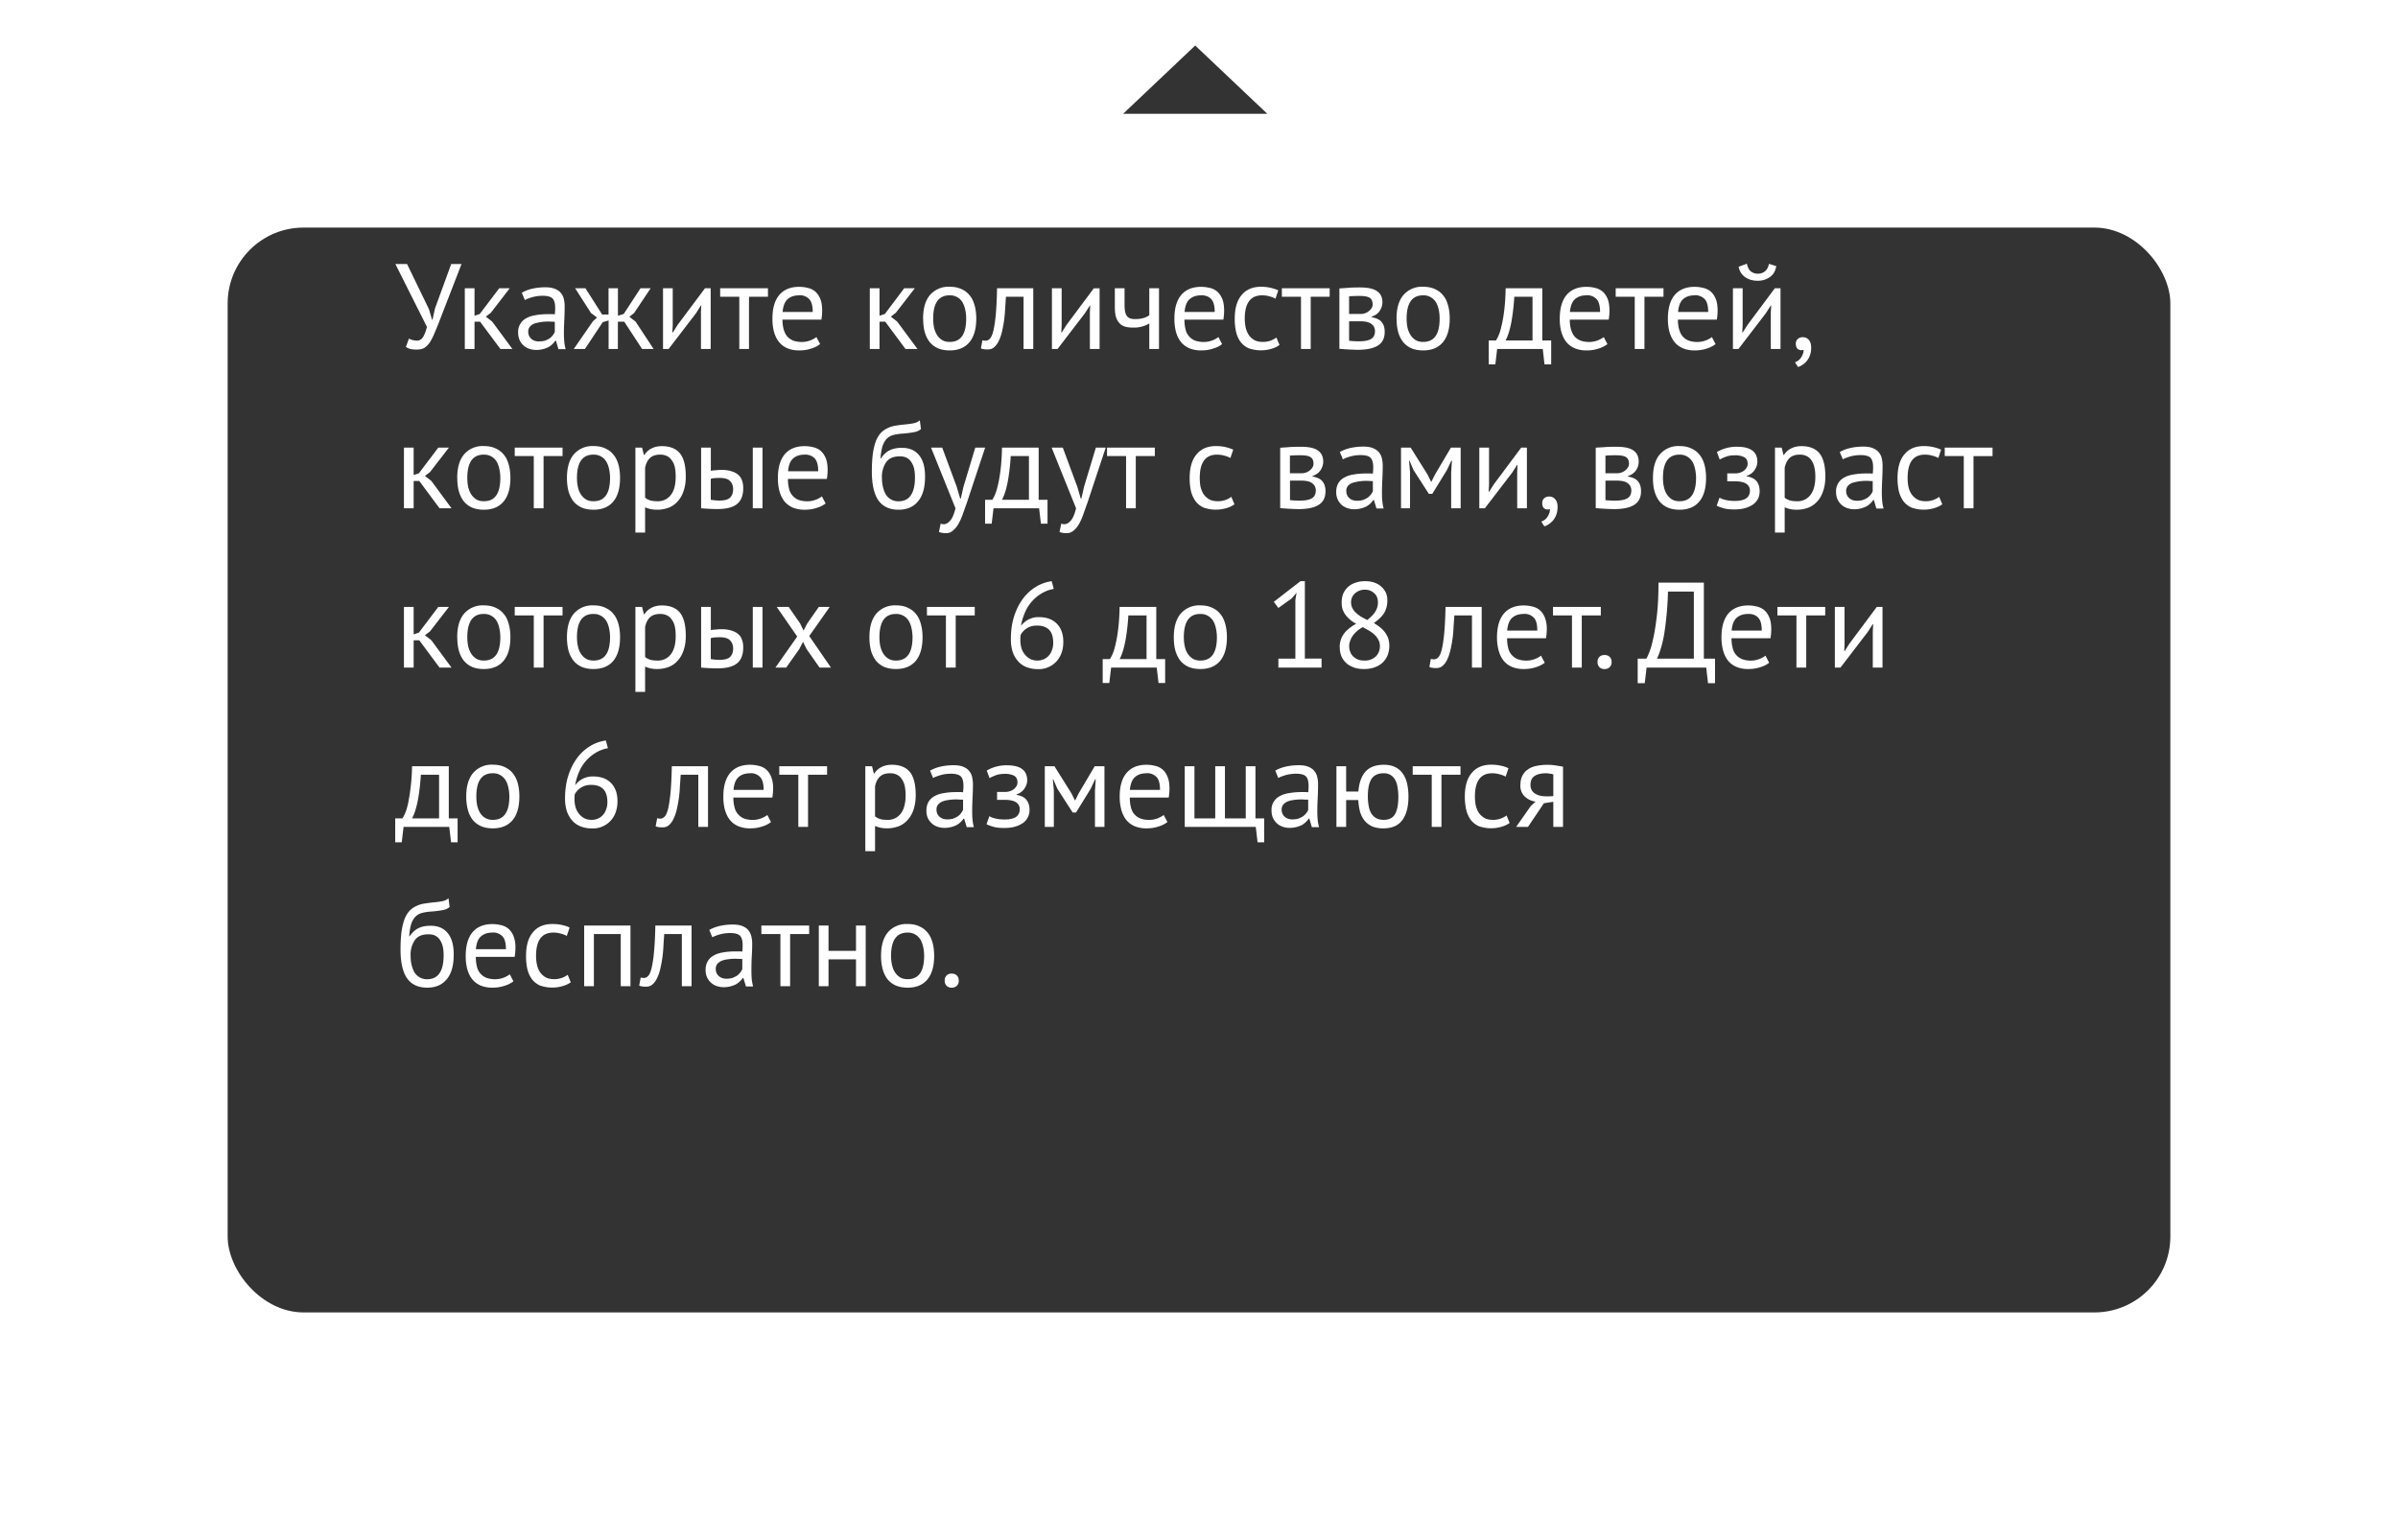<svg width="316" height="203" fill="none" xmlns="http://www.w3.org/2000/svg"><g filter="url(#a)"><rect x="30" y="15" width="256" height="143" rx="10" fill="#333"/></g><path d="m56.51 40.7.42 1.43H57l.32-1.47 2.14-5.86h1.36L58 42.08a43 43 0 0 1-.77 1.9c-.21.5-.43.92-.65 1.24-.23.3-.47.53-.72.67-.26.13-.57.19-.95.19-.35 0-.63-.03-.85-.08-.2-.06-.4-.15-.57-.27l.4-1.1c.21.11.4.19.59.22.18.03.35.05.5.05.3 0 .55-.15.75-.45.2-.31.38-.76.53-1.36L52.1 34.8h1.54l2.86 5.9Zm6.75 1.7h-.73V46h-1.28v-8h1.28v3.62l.69-.23L65.78 38h1.39l-2.48 3.22-.67.52.83.64L67.52 46h-1.58l-2.68-3.6Zm5.5-3.8c.4-.25.87-.43 1.4-.55.55-.12 1.12-.18 1.7-.18.56 0 1 .08 1.33.23.34.15.6.34.77.59.18.23.3.5.35.78.07.29.1.58.1.87 0 .64-.02 1.26-.05 1.87-.03.6-.05 1.18-.05 1.73 0 .4.02.76.05 1.12.03.35.1.67.18.97h-.95l-.33-1.12h-.08a2.72 2.72 0 0 1-.88.83 3.6 3.6 0 0 1-1.62.39c-.34 0-.66-.06-.96-.16-.29-.1-.54-.26-.75-.45-.22-.2-.39-.44-.51-.72a2.4 2.4 0 0 1-.18-.94 2.01 2.01 0 0 1 1.09-1.92c.35-.2.77-.33 1.25-.4.49-.09 1.03-.13 1.61-.13h.43c.15 0 .3 0 .45.03.03-.32.05-.6.05-.86 0-.6-.12-1-.35-1.24-.24-.23-.66-.35-1.28-.35a5.05 5.05 0 0 0-1.86.34c-.19.06-.36.14-.51.22l-.4-.96Zm2.27 6.4c.3 0 .57-.03.8-.1.24-.09.44-.2.61-.3.17-.14.31-.27.42-.42.11-.15.2-.3.25-.44v-1.32a6.5 6.5 0 0 0-.46-.02 6.27 6.27 0 0 0-2.26.26c-.23.1-.42.23-.57.41a1 1 0 0 0-.21.66c0 .37.13.68.4.93.26.23.6.35 1.02.35Zm8.4-2.54L77.08 46h-1.47l2.53-3.66.54-.48-.81-.61L75.79 38h1.36l2.2 3.46h.84V38h1.24v3.62l.76-.23L84.4 38h1.34l-2.17 3.25-.63.51.82.64 2.37 3.6h-1.52l-2.35-3.6h-.84V46H80.2v-3.76l-.76.22Zm12.93-1.2.05-.99h-.05l-.65 1.03-3.6 4.7h-.74v-8h1.28v4.88l-.05.94h.07l.62-.99L92.9 38h.75v8h-1.28v-4.74Zm8.85-2.14H98.7V46h-1.28v-6.88H94.9V38h6.3v1.12Zm6.86 6.24a3.6 3.6 0 0 1-1.21.6c-.48.16-1 .23-1.54.23a4 4 0 0 1-1.58-.29c-.45-.2-.82-.48-1.1-.84-.3-.38-.5-.82-.65-1.33a6.6 6.6 0 0 1-.2-1.73c0-1.37.3-2.4.9-3.12.61-.71 1.48-1.07 2.61-1.07.37 0 .73.04 1.1.13.35.07.68.22.97.44.29.23.52.55.7.96.18.4.27.95.27 1.62 0 .35-.03.74-.1 1.17h-5.13c0 .47.05.88.15 1.25.1.36.24.67.44.92s.47.44.79.58c.33.13.73.2 1.2.2a3.25 3.25 0 0 0 1.9-.65l.48.93Zm-2.75-6.43c-.63 0-1.14.16-1.52.5-.37.32-.6.89-.67 1.69h3.97c0-.81-.16-1.38-.47-1.7a1.7 1.7 0 0 0-1.31-.5Zm11.32 3.47h-.74V46h-1.28v-8h1.28v3.62l.7-.23 2.55-3.39h1.4l-2.49 3.22-.67.52.83.64L120.9 46h-1.58l-2.67-3.6Zm5-.4c0-1.35.3-2.39.9-3.1a3.21 3.21 0 0 1 2.6-1.1c.6 0 1.12.1 1.56.31.45.2.81.48 1.1.85.3.36.5.8.64 1.33.14.51.21 1.08.21 1.71 0 1.35-.3 2.4-.91 3.12-.6.71-1.46 1.07-2.6 1.07-.59 0-1.11-.1-1.56-.29-.44-.2-.8-.48-1.09-.84-.29-.38-.5-.82-.64-1.33-.14-.52-.2-1.1-.2-1.73Zm1.33 0c0 .4.04.8.11 1.17.09.37.22.7.39.97.17.28.4.5.67.68.28.17.61.25 1 .25 1.46.01 2.18-1.01 2.18-3.07 0-.42-.04-.81-.13-1.18-.07-.38-.2-.7-.36-.98a1.89 1.89 0 0 0-1.68-.91c-1.45-.01-2.18 1.01-2.18 3.07Zm11.91-2.88h-2.32l-.1 1.46a16.24 16.24 0 0 1-.4 3.04c-.1.47-.24.88-.41 1.24-.16.37-.37.66-.61.88-.23.22-.52.32-.85.32-.2 0-.38 0-.53-.03a1.45 1.45 0 0 1-.4-.11l.2-1.07c.12.04.26.06.41.06.22 0 .4-.09.58-.27.17-.18.32-.52.45-1.02.12-.52.23-1.22.32-2.12.08-.9.14-2.06.17-3.5h4.77v8h-1.28v-6.88Zm8.74 2.14.04-.99h-.04l-.66 1.03-3.6 4.7h-.74v-8h1.28v4.88l-.05.94h.07l.62-.99 3.6-4.83h.76v8h-1.28v-4.74Zm4.57-3.26v2.18c0 .28.02.55.05.78.03.22.1.42.19.6.1.15.23.28.41.38.19.08.43.12.72.12.48 0 .88-.05 1.19-.16.3-.1.54-.22.7-.35V38h1.28v8h-1.28v-3.36a3.94 3.94 0 0 1-2.14.54c-.4 0-.74-.04-1.04-.12-.3-.09-.55-.24-.75-.45-.2-.22-.36-.5-.47-.85-.1-.35-.14-.8-.14-1.33V38h1.28Zm12.85 7.36c-.32.26-.72.46-1.22.6-.47.16-.99.23-1.53.23a4 4 0 0 1-1.58-.29c-.45-.2-.82-.48-1.1-.84-.3-.38-.51-.82-.65-1.33a6.6 6.6 0 0 1-.2-1.73c0-1.37.3-2.4.9-3.12.61-.71 1.48-1.07 2.61-1.07.36 0 .73.04 1.1.13.35.07.68.22.97.44.28.23.52.55.7.96.18.4.27.95.27 1.62 0 .35-.03.74-.1 1.17h-5.13c0 .47.05.88.14 1.25a2.05 2.05 0 0 0 1.23 1.5c.34.13.74.2 1.2.2a3.26 3.26 0 0 0 1.91-.65l.48.93Zm-2.75-6.43c-.63 0-1.14.16-1.52.5-.38.32-.6.89-.67 1.69h3.97c0-.81-.16-1.38-.47-1.7-.3-.33-.75-.5-1.31-.5Zm10.32 6.54c-.32.24-.7.41-1.14.53a4.87 4.87 0 0 1-2.94-.1c-.43-.2-.78-.48-1.06-.84a3.87 3.87 0 0 1-.59-1.33 7.92 7.92 0 0 1-.17-1.73c0-1.35.3-2.39.9-3.1.59-.73 1.45-1.1 2.57-1.1a5.6 5.6 0 0 1 2.27.47l-.37 1.1a3.24 3.24 0 0 0-.81-.31c-.3-.09-.62-.13-.96-.13-1.52 0-2.28 1.02-2.28 3.07 0 .4.04.8.12 1.17.08.36.22.69.4.97.19.28.43.5.73.68.31.17.69.25 1.14.25a2.9 2.9 0 0 0 1.78-.58l.41.98Zm6.62-6.35h-2.51V46h-1.28v-6.88h-2.52V38h6.3v1.12Zm1.27-1.1 1.17-.08c.41-.04.92-.05 1.53-.05 1.06 0 1.81.16 2.27.5.46.31.7.8.7 1.47 0 .37-.12.74-.34 1.1-.22.35-.58.61-1.08.78v.07c.63.12 1.08.33 1.33.65.26.32.39.75.39 1.28 0 .84-.3 1.44-.9 1.81-.6.38-1.5.56-2.69.56a37.77 37.77 0 0 1-2.38-.13v-7.96Zm1.28 6.9a12.05 12.05 0 0 0 1.3.07c.7 0 1.24-.1 1.58-.3.35-.2.53-.55.53-1.04 0-.39-.15-.7-.45-.93-.29-.25-.8-.37-1.55-.37h-1.41v2.58Zm1.57-3.54a1.67 1.67 0 0 0 1.39-.76c.1-.15.14-.3.14-.48 0-.42-.13-.72-.38-.88-.26-.17-.7-.25-1.35-.25a16.25 16.25 0 0 0-1.37.05v2.32h1.57Zm4.68.62c0-1.35.3-2.39.9-3.1a3.21 3.21 0 0 1 2.6-1.1c.6 0 1.12.1 1.56.31.45.2.82.48 1.1.85.3.36.5.8.64 1.33.14.51.21 1.08.21 1.71 0 1.35-.3 2.4-.91 3.12-.6.71-1.46 1.07-2.6 1.07-.59 0-1.11-.1-1.56-.29-.44-.2-.8-.48-1.09-.84-.29-.38-.5-.82-.64-1.33-.14-.52-.2-1.1-.2-1.73Zm1.33 0c0 .4.04.8.11 1.17.09.37.22.7.39.97.17.28.4.5.67.68.28.17.61.25 1 .25 1.46.01 2.18-1.01 2.18-3.07 0-.42-.04-.81-.12-1.18-.08-.38-.2-.7-.37-.98a1.89 1.89 0 0 0-1.68-.91c-1.45-.01-2.18 1.01-2.18 3.07Zm19.04 6.03h-.87L203.3 46h-6.01l-.24 2.03h-.87v-3.15h.95c.08-.12.2-.33.33-.62.14-.31.28-.74.4-1.28.14-.56.26-1.24.36-2.05.1-.82.17-1.8.19-2.93h4.83v6.88h1.17v3.15Zm-2.45-3.15v-5.76h-2.4a29.67 29.67 0 0 1-.34 3.06c-.08.52-.2 1.01-.33 1.48-.14.47-.3.88-.48 1.22h3.55Zm9.87.48a3.6 3.6 0 0 1-1.21.6c-.48.16-1 .23-1.54.23a4 4 0 0 1-1.58-.29c-.45-.2-.82-.48-1.1-.84-.3-.38-.5-.82-.65-1.33a6.6 6.6 0 0 1-.2-1.73c0-1.37.3-2.4.9-3.12.61-.71 1.48-1.07 2.61-1.07.37 0 .73.04 1.1.13.35.07.68.22.97.44.29.23.52.55.7.96.18.4.27.95.27 1.62 0 .35-.03.74-.1 1.17h-5.13c0 .47.05.88.15 1.25.1.36.24.67.44.92s.47.44.79.58c.33.13.73.2 1.2.2a3.25 3.25 0 0 0 1.9-.65l.48.93Zm-2.75-6.43c-.63 0-1.14.16-1.52.5-.37.32-.6.89-.67 1.69h3.97c0-.81-.16-1.38-.47-1.7a1.7 1.7 0 0 0-1.31-.5Zm10.14.19h-2.51V46h-1.28v-6.88h-2.51V38h6.3v1.12Zm6.86 6.24a3.6 3.6 0 0 1-1.21.6c-.48.16-1 .23-1.54.23a4 4 0 0 1-1.58-.29c-.45-.2-.82-.48-1.1-.84-.3-.38-.5-.82-.65-1.33a6.6 6.6 0 0 1-.2-1.73c0-1.37.3-2.4.9-3.12.61-.71 1.48-1.07 2.61-1.07.37 0 .73.04 1.1.13.35.07.68.22.97.44.29.23.52.55.7.96.18.4.27.95.27 1.62 0 .35-.03.74-.1 1.17h-5.13c0 .47.05.88.15 1.25.1.36.24.67.44.92s.47.44.79.58c.33.13.73.2 1.2.2a3.25 3.25 0 0 0 1.9-.65l.48.93Zm-2.75-6.43c-.63 0-1.14.16-1.52.5-.37.32-.6.89-.67 1.69h3.97c0-.81-.16-1.38-.47-1.7a1.7 1.7 0 0 0-1.31-.5Zm10.03 2.33.05-.99h-.05l-.66 1.03-3.6 4.7h-.73v-8h1.28v4.88l-.05.94h.06l.63-.99 3.6-4.83h.75v8h-1.28v-4.74Zm-3.15-6.5c.1.5.29.84.54 1.03.27.2.57.29.91.29.34 0 .65-.1.91-.3.27-.2.45-.54.55-1l.96.3c-.1.63-.37 1.1-.83 1.43-.45.33-.99.5-1.62.5-.29 0-.58-.04-.86-.11a2.54 2.54 0 0 1-.75-.34 2.11 2.11 0 0 1-.9-1.4l1.09-.4Zm6.44 10.55c0-.25.09-.46.26-.62a.92.92 0 0 1 .66-.24 1 1 0 0 1 .8.35c.2.23.31.58.31 1.02 0 .39-.05.72-.16 1.01a2.43 2.43 0 0 1-.97 1.25c-.2.14-.4.24-.6.3l-.4-.62c.38-.15.66-.38.84-.7.2-.31.29-.63.29-.95a.86.86 0 0 1-.27.05.77.77 0 0 1-.55-.2c-.14-.16-.2-.37-.2-.65ZM55.24 63.4h-.73V67h-1.28v-8h1.28v3.62l.69-.23L57.76 59h1.4l-2.49 3.22-.67.52.83.64L59.5 67h-1.58l-2.67-3.6Zm5.01-.4c0-1.35.3-2.39.9-3.1a3.21 3.21 0 0 1 2.6-1.1c.6 0 1.12.1 1.56.31.45.2.81.48 1.1.85.3.36.5.8.64 1.33.14.51.21 1.08.21 1.71 0 1.35-.3 2.4-.91 3.12-.6.71-1.46 1.07-2.6 1.07-.6 0-1.11-.1-1.56-.29-.44-.2-.8-.48-1.09-.84-.29-.38-.5-.82-.64-1.33-.14-.52-.2-1.1-.2-1.73Zm1.33 0c0 .4.04.8.11 1.17.09.37.22.7.39.97.17.28.4.5.67.68.28.17.61.25 1 .25 1.46.01 2.18-1.01 2.18-3.07 0-.42-.04-.81-.13-1.18-.07-.38-.2-.7-.36-.98a1.89 1.89 0 0 0-1.68-.91c-1.45-.01-2.18 1.01-2.18 3.07Zm12.55-2.88h-2.5V67h-1.29v-6.88h-2.51V59h6.3v1.12Zm.58 2.88c0-1.35.3-2.39.9-3.1a3.21 3.21 0 0 1 2.6-1.1c.6 0 1.11.1 1.55.31.45.2.82.48 1.1.85.3.36.5.8.65 1.33.13.51.2 1.08.2 1.71 0 1.35-.3 2.4-.9 3.12-.6.71-1.47 1.07-2.6 1.07-.6 0-1.12-.1-1.57-.29-.44-.2-.8-.48-1.09-.84-.28-.38-.5-.82-.64-1.33-.13-.52-.2-1.1-.2-1.73Zm1.32 0c0 .4.04.8.12 1.17.08.37.2.7.38.97.17.28.4.5.67.68.28.17.62.25 1.01.25 1.45.01 2.18-1.01 2.18-3.07 0-.42-.05-.81-.13-1.18-.08-.38-.2-.7-.37-.98a1.89 1.89 0 0 0-1.68-.91c-1.45-.01-2.18 1.01-2.18 3.07Zm7.7-4h.88l.24.96h.07c.24-.37.56-.66.94-.85.4-.2.84-.3 1.34-.3 1.07 0 1.87.31 2.39.94.52.63.78 1.66.78 3.09 0 .67-.09 1.28-.27 1.82-.17.54-.42 1-.74 1.36-.32.38-.7.67-1.16.87a4.44 4.44 0 0 1-2.45.22 3.46 3.46 0 0 1-.74-.24v3.33h-1.28V59Zm3.23.93c-.54 0-.97.14-1.3.43-.3.28-.52.7-.65 1.28v3.97c.2.15.41.26.66.35.24.07.57.11.97.11a2.1 2.1 0 0 0 1.75-.81c.44-.56.65-1.37.65-2.44 0-.43-.03-.83-.1-1.18-.08-.36-.2-.67-.38-.91a1.63 1.63 0 0 0-.64-.6 2 2 0 0 0-.96-.2Zm6.7 5.95c.4.06.78.1 1.14.1.68 0 1.15-.13 1.41-.39.27-.26.4-.64.4-1.12 0-.42-.13-.78-.4-1.05-.25-.28-.7-.42-1.36-.42-.18 0-.38 0-.59.02-.21 0-.41.04-.6.1v2.76Zm0-3.82c.26-.05.51-.07.74-.08.24-.03.46-.04.68-.04.54 0 1 .07 1.36.2.37.11.67.28.9.5.22.2.37.46.46.76.1.29.14.6.14.93 0 .97-.27 1.67-.82 2.11-.53.44-1.4.66-2.6.66-.69 0-1.4-.04-2.13-.1v-8h1.28v3.06ZM99.2 59h1.28v8H99.2v-8Zm9.6 7.36c-.33.26-.73.46-1.22.6-.48.16-1 .23-1.54.23a4 4 0 0 1-1.59-.29c-.44-.2-.81-.48-1.1-.84-.29-.38-.5-.82-.64-1.33a6.6 6.6 0 0 1-.2-1.73c0-1.37.3-2.4.9-3.12.61-.71 1.48-1.07 2.61-1.07.37 0 .73.04 1.1.13.35.07.68.22.97.44.28.23.52.55.7.96.18.4.27.95.27 1.62 0 .35-.03.74-.1 1.17h-5.13c0 .47.05.88.14 1.25a2.05 2.05 0 0 0 1.23 1.5c.34.13.74.2 1.2.2a3.26 3.26 0 0 0 1.91-.65l.48.93Zm-2.76-6.43c-.63 0-1.14.16-1.52.5-.38.32-.6.89-.67 1.69h3.97c0-.81-.16-1.38-.47-1.7-.3-.33-.75-.5-1.31-.5Zm10.04.5c.35-.52.74-.88 1.17-1.08.42-.21.95-.32 1.6-.32.98 0 1.73.32 2.25.96.54.64.8 1.59.8 2.83 0 1.44-.3 2.53-.93 3.27-.6.73-1.46 1.1-2.56 1.1-1.17 0-2.05-.4-2.64-1.21-.58-.81-.88-2.09-.88-3.83 0-.92.05-1.7.13-2.35.1-.65.23-1.2.4-1.65.18-.45.4-.8.64-1.07.26-.27.54-.47.85-.62.32-.16.67-.28 1.04-.34s.77-.12 1.2-.16c.55-.05.99-.11 1.3-.18.31-.07.57-.2.76-.38l.15 1.15c-.1.1-.23.18-.36.24-.12.07-.28.12-.46.16a13.44 13.44 0 0 1-1.52.2c-.46.03-.86.08-1.21.17a1.9 1.9 0 0 0-.9.46c-.25.23-.44.55-.6.98-.13.42-.23.97-.28 1.66h.05Zm.14 2.59c0 .4.04.8.13 1.16.09.38.21.7.38 1a1.92 1.92 0 0 0 1.66.9c.74 0 1.29-.27 1.64-.8.36-.53.54-1.3.54-2.34 0-.4-.03-.78-.1-1.12a2.6 2.6 0 0 0-.36-.88 1.57 1.57 0 0 0-.6-.58c-.25-.14-.55-.2-.89-.2-.83-.02-1.44.23-1.82.73a3.4 3.4 0 0 0-.58 2.13Zm9.86 1.16.45 1.54h.08l.35-1.55 1.56-5.17h1.3l-2.38 7.18-.54 1.52c-.17.5-.36.93-.58 1.32a3.2 3.2 0 0 1-.72.9c-.26.24-.57.36-.92.36-.39 0-.7-.05-.95-.16l.23-1.1c.14.05.27.08.4.08.3 0 .58-.16.86-.48.28-.31.5-.85.69-1.62l-3.22-8h1.47l1.92 5.18Zm11.96 4.85h-.87l-.24-2.03h-6.01l-.24 2.03h-.87v-3.15h.95c.08-.12.2-.33.33-.62.14-.31.28-.74.4-1.28.14-.56.26-1.24.36-2.05.1-.82.17-1.8.19-2.93h4.83v6.88h1.17v3.15Zm-2.45-3.15v-5.76h-2.4a27.43 27.43 0 0 1-.34 3.06c-.08.52-.2 1.01-.33 1.48-.14.47-.3.88-.48 1.22h3.55Zm6.38-1.7.45 1.54h.08l.35-1.55 1.56-5.17h1.3l-2.38 7.18-.54 1.52c-.17.5-.36.93-.57 1.32-.22.38-.46.68-.72.9-.27.24-.58.36-.93.36-.39 0-.7-.05-.95-.16l.23-1.1c.14.05.27.08.4.08.3 0 .58-.16.86-.48.28-.31.5-.85.69-1.62l-3.22-8h1.47l1.92 5.18Zm10.21-4.06h-2.51V67h-1.28v-6.88h-2.51V59h6.3v1.12Zm10.5 6.35c-.33.24-.7.41-1.14.53a4.87 4.87 0 0 1-2.95-.1c-.42-.2-.78-.48-1.05-.84a3.89 3.89 0 0 1-.6-1.33 7.92 7.92 0 0 1-.17-1.73c0-1.35.3-2.39.9-3.1.6-.73 1.45-1.1 2.57-1.1a5.6 5.6 0 0 1 2.27.47l-.37 1.1a3.24 3.24 0 0 0-.81-.31c-.3-.09-.62-.13-.96-.13-1.52 0-2.27 1.02-2.27 3.07 0 .4.03.8.1 1.17.1.36.23.69.4.97.2.28.45.5.74.68.31.17.7.25 1.14.25a2.89 2.89 0 0 0 1.78-.58l.41.98Zm6.02-7.45 1.17-.08c.41-.04.93-.05 1.53-.05 1.06 0 1.82.16 2.28.5.45.31.69.8.69 1.47 0 .37-.12.74-.34 1.1-.22.35-.57.61-1.07.78v.07c.63.12 1.07.33 1.32.65.26.32.39.75.39 1.28 0 .84-.3 1.44-.9 1.81-.6.38-1.5.56-2.69.56a37.77 37.77 0 0 1-2.38-.13v-7.96Zm1.28 6.9a12.05 12.05 0 0 0 1.3.07c.71 0 1.24-.1 1.58-.3.35-.2.53-.55.53-1.04 0-.39-.15-.7-.45-.93-.29-.25-.8-.37-1.55-.37h-1.4v2.58Zm1.57-3.54a1.67 1.67 0 0 0 1.4-.76c.09-.15.14-.3.14-.48 0-.42-.13-.72-.39-.88-.25-.17-.7-.25-1.34-.25a16.25 16.25 0 0 0-1.38.05v2.32h1.57Zm5-2.79c.41-.24.88-.42 1.41-.54.55-.12 1.11-.18 1.7-.18.56 0 1 .08 1.33.23.34.15.6.34.77.59.18.23.3.5.35.78.06.29.1.58.1.87 0 .64-.02 1.26-.05 1.87-.03.6-.05 1.18-.05 1.73 0 .4.01.76.05 1.12.03.35.09.67.17.97h-.94l-.34-1.12h-.08a2.74 2.74 0 0 1-.88.83 3.59 3.59 0 0 1-1.61.39c-.34 0-.66-.06-.96-.16a2.3 2.3 0 0 1-.76-.45c-.2-.2-.38-.44-.5-.72a2.4 2.4 0 0 1-.18-.94c0-.47.1-.86.28-1.17.2-.32.46-.57.8-.75.36-.2.77-.33 1.25-.4.5-.09 1.03-.13 1.62-.13h.43c.15 0 .3 0 .45.03.03-.32.05-.6.05-.86 0-.6-.12-1-.36-1.24-.23-.23-.66-.35-1.28-.35a5.04 5.04 0 0 0-1.86.34c-.18.06-.35.14-.5.22l-.4-.96Zm2.28 6.42c.3 0 .56-.04.8-.11.23-.09.44-.2.6-.3.18-.14.32-.27.42-.42.12-.15.2-.3.26-.44v-1.32l-.47-.02a6.27 6.27 0 0 0-2.25.26c-.24.1-.43.23-.58.41a1 1 0 0 0-.2.66c0 .37.13.68.4.93.26.23.6.35 1.02.35Zm12.4-3.76.1-1.52h-.08l-.58 1.23-1.93 3.14h-.45l-2.02-3.14-.53-1.23h-.06l.13 1.5V67h-1.19v-8h1.27l2.24 3.58.46.93h.03l.48-.96 2.1-3.55h1.28v8h-1.25v-4.75Zm8.7.01.04-.99h-.04l-.66 1.03-3.6 4.7h-.73v-8h1.28v4.88l-.05.94h.06l.63-.99 3.6-4.83h.75v8h-1.28v-4.74Zm3.3 4.05c0-.25.08-.46.25-.62a.92.92 0 0 1 .65-.24 1 1 0 0 1 .8.35c.22.23.32.58.32 1.02 0 .39-.05.72-.16 1.01a2.48 2.48 0 0 1-.97 1.25c-.2.14-.4.24-.61.3l-.4-.62c.38-.15.67-.38.85-.7.19-.31.29-.63.29-.95a.86.86 0 0 1-.28.05.77.77 0 0 1-.54-.2c-.14-.16-.2-.37-.2-.65Zm7.05-7.3 1.17-.07c.41-.04.93-.05 1.53-.05 1.06 0 1.82.16 2.28.5.45.31.68.8.68 1.47 0 .37-.1.74-.33 1.1a1.9 1.9 0 0 1-1.08.78v.07c.63.12 1.08.33 1.33.65.26.32.39.75.39 1.28 0 .84-.3 1.44-.9 1.81-.6.38-1.5.56-2.69.56a37.77 37.77 0 0 1-2.38-.13v-7.96Zm1.28 6.92a12.15 12.15 0 0 0 1.3.06c.71 0 1.24-.1 1.58-.3.35-.2.53-.55.53-1.04 0-.39-.15-.7-.45-.93-.29-.25-.8-.37-1.55-.37h-1.41v2.58Zm1.57-3.55a1.67 1.67 0 0 0 1.39-.76c.1-.15.14-.3.14-.48 0-.42-.13-.72-.38-.88-.26-.17-.7-.25-1.34-.25a16.3 16.3 0 0 0-1.38.05v2.32h1.57Zm4.69.62c0-1.35.3-2.39.9-3.1a3.21 3.21 0 0 1 2.6-1.1c.6 0 1.11.1 1.55.31.45.2.82.48 1.1.85.3.36.5.8.65 1.33.13.51.2 1.08.2 1.71 0 1.35-.3 2.4-.9 3.12-.6.71-1.47 1.07-2.6 1.07-.6 0-1.12-.1-1.57-.29-.44-.2-.8-.48-1.09-.84-.28-.38-.5-.82-.64-1.33-.14-.52-.2-1.1-.2-1.73Zm1.32 0c0 .4.04.8.12 1.17.08.37.2.7.38.97.17.28.4.5.67.68.28.17.62.25 1 .25 1.46.01 2.19-1.01 2.19-3.07 0-.42-.05-.81-.13-1.18-.08-.38-.2-.7-.37-.98a1.89 1.89 0 0 0-1.68-.91c-1.45-.01-2.18 1.01-2.18 3.07Zm8.47.43V62.4h1.12a1.91 1.91 0 0 0 1.07-.35c.15-.12.27-.25.35-.4.1-.16.15-.33.15-.5 0-.41-.15-.7-.44-.88a2.6 2.6 0 0 0-1.3-.25c-.4 0-.8.06-1.14.19-.34.13-.61.25-.8.37l-.37-1a5.16 5.16 0 0 1 2.67-.69c1.77 0 2.66.66 2.66 1.98 0 .37-.13.74-.37 1.1-.24.35-.58.6-1.03.75v.07c.63.11 1.07.34 1.32.67s.38.77.38 1.31c0 .34-.07.66-.2.94-.15.3-.35.54-.63.76-.28.2-.63.38-1.06.5-.41.13-.9.18-1.45.18-.55 0-1-.04-1.36-.14-.36-.1-.68-.21-.96-.35l.37-1.06c.24.14.53.25.88.32.35.08.73.11 1.13.11.65 0 1.15-.1 1.49-.33.34-.23.51-.57.51-1.03 0-.38-.16-.68-.48-.9-.32-.22-.85-.33-1.58-.33h-.93Zm6.3-4.43h.87l.24.96h.07c.24-.37.56-.66.94-.85.4-.2.84-.3 1.35-.3 1.06 0 1.86.31 2.38.94.52.63.78 1.66.78 3.09 0 .67-.09 1.28-.27 1.82-.17.54-.41 1-.73 1.36-.32.38-.71.67-1.17.87a4.44 4.44 0 0 1-2.45.22 3.47 3.47 0 0 1-.74-.24v3.33h-1.28V59Zm3.23.93c-.55 0-.98.14-1.3.43-.3.28-.53.7-.66 1.28v3.97c.2.15.41.26.66.35.25.07.57.11.98.11a2.1 2.1 0 0 0 1.74-.81c.44-.56.66-1.37.66-2.44 0-.43-.04-.83-.12-1.18-.07-.36-.2-.67-.36-.91a1.63 1.63 0 0 0-.64-.6 2 2 0 0 0-.96-.2Zm5.3-.34c.4-.24.87-.42 1.4-.54.54-.12 1.1-.18 1.7-.18.55 0 1 .08 1.32.23.34.15.6.34.77.59.18.23.3.5.35.78.07.29.1.58.1.87 0 .64-.02 1.26-.05 1.87-.03.6-.05 1.18-.05 1.73 0 .4.02.76.05 1.12.03.35.1.67.18.97h-.95l-.33-1.12h-.08a2.74 2.74 0 0 1-.88.83 3.59 3.59 0 0 1-1.62.39c-.34 0-.66-.06-.96-.16a2.3 2.3 0 0 1-.75-.45c-.21-.2-.38-.44-.51-.72a2.4 2.4 0 0 1-.18-.94 2.02 2.02 0 0 1 1.09-1.92c.35-.2.77-.33 1.25-.4.49-.09 1.03-.13 1.61-.13h.44c.15 0 .3 0 .44.03.04-.32.05-.6.05-.86 0-.6-.12-1-.35-1.24-.23-.23-.66-.35-1.28-.35a5.04 5.04 0 0 0-1.86.34c-.19.06-.36.14-.5.22l-.4-.96Zm2.26 6.42c.3 0 .57-.04.8-.11.24-.09.44-.2.61-.3.17-.14.31-.27.42-.42.12-.15.2-.3.25-.44v-1.32l-.46-.02a6.27 6.27 0 0 0-2.26.26c-.23.1-.42.23-.57.41a1 1 0 0 0-.21.66c0 .37.13.68.4.93.27.23.6.35 1.02.35Zm11.25.46c-.32.24-.7.41-1.13.53a4.88 4.88 0 0 1-2.95-.1c-.42-.2-.78-.48-1.05-.84a3.87 3.87 0 0 1-.6-1.33 7.86 7.86 0 0 1-.17-1.73c0-1.35.3-2.39.9-3.1.6-.73 1.45-1.1 2.57-1.1a5.6 5.6 0 0 1 2.27.47l-.36 1.1a3.27 3.27 0 0 0-.82-.31c-.3-.09-.62-.13-.96-.13-1.52 0-2.27 1.02-2.27 3.07 0 .4.03.8.11 1.17.08.36.22.69.4.97.2.28.44.5.74.68.3.17.68.25 1.13.25a2.9 2.9 0 0 0 1.78-.58l.41.98Zm6.62-6.35h-2.51V67h-1.28v-6.88h-2.51V59h6.3v1.12ZM55.25 84.4h-.74V88h-1.28v-8h1.28v3.62l.69-.23L57.76 80h1.4l-2.49 3.22-.67.52.83.64L59.5 88h-1.58l-2.67-3.6Zm5-.4c0-1.35.3-2.39.9-3.1a3.21 3.21 0 0 1 2.6-1.1c.6 0 1.12.1 1.56.31.45.2.81.48 1.1.85.3.36.5.8.64 1.33.14.51.21 1.08.21 1.71 0 1.35-.3 2.4-.91 3.12-.6.71-1.46 1.07-2.6 1.07-.6 0-1.11-.1-1.56-.29-.44-.2-.8-.48-1.09-.84-.29-.38-.5-.82-.64-1.33-.14-.52-.2-1.1-.2-1.73Zm1.33 0c0 .4.04.8.11 1.17.09.37.22.7.39.97.17.28.4.5.67.68.28.17.61.25 1 .25 1.46.01 2.18-1.01 2.18-3.07 0-.42-.04-.81-.13-1.18-.07-.38-.2-.7-.36-.98a1.89 1.89 0 0 0-1.68-.91c-1.45-.01-2.18 1.01-2.18 3.07Zm12.55-2.88h-2.5V88h-1.29v-6.88h-2.51V80h6.3v1.12Zm.58 2.88c0-1.35.3-2.39.9-3.1a3.21 3.21 0 0 1 2.6-1.1c.6 0 1.11.1 1.55.31.45.2.82.48 1.1.85.3.36.5.8.65 1.33.13.51.2 1.08.2 1.71 0 1.35-.3 2.4-.9 3.12-.6.71-1.47 1.07-2.6 1.07-.6 0-1.12-.1-1.57-.29-.44-.2-.8-.48-1.09-.84-.28-.38-.5-.82-.64-1.33-.13-.52-.2-1.1-.2-1.73Zm1.32 0c0 .4.04.8.12 1.17.08.37.2.7.38.97.17.28.4.5.67.68.28.17.62.25 1.01.25 1.45.01 2.18-1.01 2.18-3.07 0-.42-.05-.81-.13-1.18-.08-.38-.2-.7-.37-.98a1.89 1.89 0 0 0-1.68-.91c-1.45-.01-2.18 1.01-2.18 3.07Zm7.7-4h.88l.24.96h.07c.24-.37.56-.66.94-.85.4-.2.84-.3 1.34-.3 1.07 0 1.87.31 2.39.94.52.63.78 1.66.78 3.09 0 .67-.09 1.28-.27 1.82-.17.54-.42 1-.74 1.36-.32.38-.7.67-1.16.87a4.44 4.44 0 0 1-2.45.22 3.46 3.46 0 0 1-.74-.24v3.33h-1.28V80Zm3.23.93c-.54 0-.97.14-1.3.43-.3.28-.52.7-.65 1.28v3.97c.2.15.41.26.66.35.24.07.57.11.97.11a2.1 2.1 0 0 0 1.75-.81c.44-.56.65-1.37.65-2.44 0-.43-.03-.83-.1-1.18-.08-.36-.2-.67-.38-.91a1.63 1.63 0 0 0-.64-.6 2 2 0 0 0-.96-.2Zm6.7 5.95c.4.06.78.1 1.14.1.68 0 1.15-.13 1.41-.39.27-.26.4-.64.4-1.12 0-.42-.13-.78-.4-1.05-.25-.28-.7-.42-1.36-.42-.18 0-.38 0-.59.02-.21 0-.41.04-.6.1v2.76Zm0-3.82c.26-.05.51-.07.74-.08.24-.03.46-.04.68-.04.54 0 1 .07 1.36.2.37.11.67.28.9.5.22.2.37.46.46.76.1.29.14.6.14.93 0 .97-.27 1.67-.82 2.11-.53.44-1.4.66-2.6.66-.69 0-1.4-.04-2.13-.1v-8h1.28v3.06ZM99.2 80h1.28v8H99.2v-8Zm5.85 3.9-2.7-3.9h1.58l1.52 2.2.44.92.47-.91L107.9 80h1.44l-2.7 3.84L109.5 88H108l-1.7-2.43-.48-.96-.5.96L103.6 88h-1.42l2.88-4.1Zm9.52.1c0-1.35.3-2.39.9-3.1a3.21 3.21 0 0 1 2.6-1.1c.6 0 1.11.1 1.55.31.45.2.82.48 1.1.85.3.36.5.8.64 1.33.14.51.21 1.08.21 1.71 0 1.35-.3 2.4-.9 3.12-.6.71-1.47 1.07-2.6 1.07-.6 0-1.12-.1-1.57-.29-.44-.2-.8-.48-1.09-.84-.28-.38-.5-.82-.64-1.33-.13-.52-.2-1.1-.2-1.73Zm1.32 0c0 .4.04.8.11 1.17.1.37.22.7.39.97.17.28.4.5.67.68.28.17.61.25 1 .25 1.46.01 2.19-1.01 2.19-3.07 0-.42-.05-.81-.13-1.18-.08-.38-.2-.7-.37-.98a1.89 1.89 0 0 0-1.68-.91c-1.45-.01-2.18 1.01-2.18 3.07Zm12.55-2.88h-2.5V88h-1.29v-6.88h-2.5V80h6.3v1.12Zm11.68 3.5c0 .5-.07.96-.22 1.4a3.17 3.17 0 0 1-3.18 2.18c-.54 0-1.02-.1-1.45-.26-.42-.17-.8-.43-1.1-.76a3.6 3.6 0 0 1-.72-1.24 5.47 5.47 0 0 1-.24-1.7c0-1.06.13-2.03.4-2.91.28-.9.66-1.68 1.14-2.34a6.03 6.03 0 0 1 1.7-1.6 5.37 5.37 0 0 1 2.14-.78l.27 1.02c-.6.1-1.14.31-1.63.61a5.34 5.34 0 0 0-2.2 2.58c-.23.54-.4 1.1-.48 1.68a2.82 2.82 0 0 1 2.35-1.15c1 0 1.8.28 2.36.86.57.57.86 1.38.86 2.41Zm-1.33.13c0-.76-.17-1.33-.52-1.71-.36-.38-.9-.58-1.64-.58-.52 0-.97.13-1.36.39a2.2 2.2 0 0 0-.78.86l-.03.37v.32c0 .33.04.66.13.98a2.42 2.42 0 0 0 1.14 1.47c.28.15.62.22 1 .22a1.97 1.97 0 0 0 1.9-1.4c.11-.28.16-.59.16-.92Zm14.75 5.28h-.87l-.24-2.03h-6.01l-.24 2.03h-.87v-3.15h.95c.08-.12.2-.33.33-.62.14-.31.28-.74.4-1.28.14-.56.26-1.24.36-2.05.1-.82.17-1.8.19-2.93h4.83v6.88h1.17v3.15Zm-2.45-3.15v-5.76h-2.4a27.43 27.43 0 0 1-.34 3.06c-.08.52-.2 1.01-.33 1.48-.14.47-.3.88-.48 1.22h3.55Zm3.59-2.88c0-1.35.3-2.39.9-3.1a3.21 3.21 0 0 1 2.6-1.1c.6 0 1.11.1 1.55.31.45.2.82.48 1.1.85.3.36.5.8.64 1.33.14.51.21 1.08.21 1.71 0 1.35-.3 2.4-.9 3.12-.6.71-1.47 1.07-2.6 1.07-.6 0-1.12-.1-1.57-.29-.44-.2-.8-.48-1.09-.84-.28-.38-.5-.82-.64-1.33-.14-.52-.2-1.1-.2-1.73Zm1.32 0c0 .4.04.8.12 1.17.08.37.2.7.38.97.17.28.4.5.67.68.28.17.61.25 1 .25 1.46.01 2.19-1.01 2.19-3.07 0-.42-.05-.81-.13-1.18-.08-.38-.2-.7-.37-.98a1.89 1.89 0 0 0-1.68-.91c-1.45-.01-2.18 1.01-2.18 3.07Zm12.46 2.82h2.24v-7.75l.16-.94-.64.75-1.76 1.26-.6-.81 3.51-2.72h.58v10.2h2.2V88h-5.69v-1.18Zm8.08-1.5c0-.66.18-1.25.53-1.74.35-.5.9-.95 1.65-1.36a4.08 4.08 0 0 1-1.36-1.1c-.17-.22-.31-.47-.42-.75-.1-.28-.14-.6-.14-.96 0-.42.07-.8.2-1.14a2.58 2.58 0 0 1 1.6-1.45c.39-.14.82-.21 1.3-.21.45 0 .85.06 1.22.19.36.13.66.3.9.53a2.3 2.3 0 0 1 .8 1.82c0 .61-.13 1.15-.4 1.62-.28.46-.74.91-1.38 1.36.27.16.54.33.78.53a3.39 3.39 0 0 1 1.1 1.44 3.47 3.47 0 0 1-.06 2.26 2.76 2.76 0 0 1-1.71 1.6c-.42.16-.9.23-1.43.23-.5 0-.96-.07-1.35-.22-.4-.15-.74-.35-1.01-.61a2.57 2.57 0 0 1-.61-.9c-.14-.35-.2-.73-.2-1.13Zm5.3-.15c0-.32-.07-.6-.2-.83-.12-.25-.3-.47-.5-.66-.21-.2-.44-.38-.71-.54l-.83-.47a3.7 3.7 0 0 0-1.4 1.22c-.27.45-.41.87-.41 1.28 0 .25.04.5.13.73.08.24.21.44.38.61a2 2 0 0 0 .63.42c.25.1.54.14.88.14a2.06 2.06 0 0 0 1.4-.46c.2-.16.34-.36.45-.6.12-.24.18-.52.18-.84Zm-3.8-5.8c0 .3.06.57.18.8.12.23.27.43.47.61.2.19.43.36.68.52l.8.43c.48-.38.84-.74 1.06-1.1.23-.37.35-.77.35-1.2 0-.55-.17-.97-.51-1.25-.33-.3-.73-.45-1.2-.45a1.93 1.93 0 0 0-1.34.51 1.52 1.52 0 0 0-.49 1.14Zm15.93 1.75h-2.32l-.1 1.46a16.24 16.24 0 0 1-.4 3.04c-.1.47-.24.88-.4 1.24-.17.37-.37.66-.62.88-.23.22-.51.32-.84.32-.2 0-.38 0-.53-.03a1.47 1.47 0 0 1-.4-.11l.19-1.07c.13.04.27.06.41.06.22 0 .41-.09.58-.27.17-.18.32-.52.45-1.02.13-.52.23-1.22.32-2.12.09-.9.14-2.06.18-3.5h4.76v8h-1.28v-6.88Zm9.59 6.24a3.6 3.6 0 0 1-1.22.6c-.48.16-1 .23-1.54.23a4 4 0 0 1-1.58-.29c-.45-.2-.82-.48-1.1-.84-.3-.38-.5-.82-.64-1.33a6.64 6.64 0 0 1-.21-1.73c0-1.37.3-2.4.91-3.12.6-.71 1.48-1.07 2.6-1.07.37 0 .73.04 1.1.13.36.07.68.22.97.44.29.23.53.55.7.96a4 4 0 0 1 .28 1.62c0 .35-.03.74-.1 1.17h-5.13c0 .47.04.88.14 1.25a2.06 2.06 0 0 0 1.23 1.5c.33.13.73.2 1.2.2a3.25 3.25 0 0 0 1.9-.65l.49.93Zm-2.76-6.43c-.63 0-1.13.16-1.52.5-.37.32-.6.89-.67 1.69h3.97c0-.81-.15-1.38-.46-1.7a1.7 1.7 0 0 0-1.32-.5Zm10.14.19h-2.5V88h-1.29v-6.88h-2.5V80h6.3v1.12Zm-.42 6.14a.9.9 0 0 1 .24-.67c.17-.17.4-.25.67-.25.29 0 .52.08.69.25.17.16.25.39.25.67a.9.9 0 0 1-.25.68.93.93 0 0 1-.69.25.91.91 0 0 1-.67-.25.94.94 0 0 1-.24-.68Zm15.47 2.8h-.91l-.24-2.06h-7.86l-.24 2.06h-.93v-3.24h1.14c.09-.12.21-.4.38-.82.19-.44.36-1.06.53-1.86.18-.8.34-1.81.48-3.02.14-1.22.21-2.66.21-4.32h5.98v10.02H226v3.24Zm-2.78-3.24v-8.84h-3.41a42.9 42.9 0 0 1-.51 5.67c-.13.71-.28 1.33-.44 1.85-.16.53-.32.96-.5 1.32h4.86Zm9.92.54c-.31.26-.72.46-1.21.6-.48.16-1 .23-1.54.23a4 4 0 0 1-1.58-.29c-.45-.2-.82-.48-1.1-.84-.3-.38-.5-.82-.64-1.33a6.6 6.6 0 0 1-.21-1.73c0-1.37.3-2.4.9-3.12.62-.71 1.49-1.07 2.62-1.07.36 0 .72.04 1.09.13.36.07.68.22.97.44.29.23.52.55.7.96.19.4.28.95.28 1.62 0 .35-.03.74-.1 1.17h-5.14c0 .47.05.88.15 1.25a2.05 2.05 0 0 0 1.23 1.5c.33.13.73.2 1.2.2a3.26 3.26 0 0 0 1.9-.65l.48.93Zm-2.75-6.43c-.63 0-1.13.16-1.52.5-.37.32-.6.89-.67 1.69h3.97c0-.81-.16-1.38-.47-1.7-.3-.33-.74-.5-1.3-.5Zm10.14.19h-2.5V88h-1.29v-6.88h-2.51V80h6.3v1.12Zm6.27 2.14.05-.99h-.05l-.66 1.03-3.6 4.7h-.74v-8h1.28v4.88l-.04.94h.06l.63-.99 3.6-4.83h.75v8h-1.28v-4.74ZM60.3 111.03h-.86L59.2 109h-6.02l-.24 2.03h-.86v-3.15h.94c.09-.12.2-.32.34-.62.14-.31.27-.74.4-1.28a27.06 27.06 0 0 0 .54-4.98h4.84v6.88h1.16v3.15Zm-2.44-3.15v-5.76h-2.4a28.48 28.48 0 0 1-.34 3.06c-.09.52-.2 1.01-.34 1.48-.13.47-.3.88-.48 1.22h3.56Zm3.58-2.88c0-1.36.3-2.39.9-3.1a3.21 3.21 0 0 1 2.6-1.1c.6 0 1.12.1 1.56.31.44.2.81.48 1.1.85.29.36.5.8.64 1.33.14.51.2 1.08.2 1.71 0 1.36-.3 2.4-.9 3.12-.6.71-1.47 1.07-2.6 1.07-.6 0-1.12-.1-1.56-.29-.44-.2-.8-.48-1.1-.84-.28-.38-.5-.82-.63-1.33-.14-.53-.21-1.1-.21-1.73Zm1.33 0c0 .4.04.8.11 1.17.09.37.21.7.38.97a1.88 1.88 0 0 0 1.68.93c1.45.01 2.18-1.01 2.18-3.07 0-.42-.04-.81-.13-1.18-.07-.38-.2-.7-.37-.98a1.89 1.89 0 0 0-1.68-.91c-1.45-.01-2.17 1.01-2.17 3.07Zm18.6.62c0 .5-.07.96-.22 1.4a3.17 3.17 0 0 1-3.18 2.18c-.54 0-1.02-.1-1.45-.26-.42-.17-.8-.42-1.1-.76-.3-.34-.55-.75-.72-1.24a5.47 5.47 0 0 1-.24-1.7c0-1.06.13-2.03.4-2.91.28-.9.66-1.68 1.14-2.34a6.03 6.03 0 0 1 1.7-1.6 5.37 5.37 0 0 1 2.14-.78l.27 1.02c-.6.1-1.14.31-1.63.61a5.35 5.35 0 0 0-2.2 2.58 6.7 6.7 0 0 0-.48 1.68 2.83 2.83 0 0 1 2.35-1.15c1 0 1.8.28 2.36.86.57.57.86 1.38.86 2.41Zm-1.33.13c0-.75-.17-1.33-.52-1.71-.36-.38-.9-.58-1.64-.58-.52 0-.97.13-1.36.39a2.2 2.2 0 0 0-.78.86 2.7 2.7 0 0 0-.03.37v.32c0 .33.04.66.13.98a2.42 2.42 0 0 0 1.14 1.47c.28.15.62.22 1 .22a1.96 1.96 0 0 0 1.9-1.4c.11-.28.16-.59.16-.92Zm11.98-3.63H89.7l-.1 1.46a16.04 16.04 0 0 1-.4 3.04c-.1.47-.24.88-.41 1.24-.16.37-.36.66-.61.88-.23.22-.52.32-.85.32-.2 0-.38 0-.53-.03a1.46 1.46 0 0 1-.4-.11l.2-1.07c.12.04.26.06.41.06.22 0 .4-.09.58-.27.17-.18.32-.52.45-1.02.12-.52.23-1.22.32-2.12.08-.9.14-2.06.17-3.5h4.77v8h-1.28v-6.88Zm9.58 6.24a3.6 3.6 0 0 1-1.21.6c-.48.16-1 .23-1.54.23a4 4 0 0 1-1.58-.29c-.45-.2-.82-.48-1.1-.84-.3-.38-.5-.82-.65-1.33a6.61 6.61 0 0 1-.2-1.73c0-1.36.3-2.4.9-3.12.62-.71 1.48-1.07 2.62-1.07.36 0 .72.04 1.08.13.37.07.7.22.98.44.29.23.52.55.7.96a4 4 0 0 1 .28 1.62c0 .35-.04.74-.1 1.17h-5.14c0 .47.05.88.15 1.25a2.06 2.06 0 0 0 1.23 1.5c.33.13.73.2 1.2.2a3.25 3.25 0 0 0 1.9-.65l.48.93Zm-2.75-6.43c-.63 0-1.13.16-1.52.5-.37.32-.6.89-.67 1.69h3.97c0-.81-.16-1.38-.47-1.7a1.7 1.7 0 0 0-1.3-.5Zm10.14.19h-2.51V109h-1.28v-6.88h-2.51V101h6.3v1.12Zm5.04-1.12h.88l.24.96h.06c.25-.37.56-.66.95-.85.4-.2.84-.3 1.34-.3 1.07 0 1.86.31 2.39.94.52.63.78 1.66.78 3.09 0 .67-.1 1.28-.27 1.82s-.42 1-.74 1.36c-.32.38-.7.67-1.17.87a4.46 4.46 0 0 1-2.45.22 3.5 3.5 0 0 1-.73-.24v3.33h-1.28V101Zm3.23.93c-.54 0-.98.14-1.3.43-.3.28-.52.7-.65 1.28v3.97c.2.15.41.27.66.35.24.08.57.11.97.11a2.1 2.1 0 0 0 1.75-.81c.43-.56.65-1.37.65-2.44 0-.43-.04-.83-.11-1.18-.08-.36-.2-.67-.37-.91a1.63 1.63 0 0 0-.64-.6 2 2 0 0 0-.96-.2Zm5.3-.34c.4-.24.87-.42 1.4-.54.55-.12 1.11-.18 1.7-.18.56 0 1 .08 1.33.23.34.15.6.34.77.59.18.23.3.5.35.78.06.29.1.58.1.87 0 .64-.02 1.26-.05 1.87-.03.6-.05 1.18-.05 1.73 0 .4.01.76.05 1.12.03.35.09.67.17.97h-.94l-.34-1.12h-.08a2.74 2.74 0 0 1-.88.83 3.59 3.59 0 0 1-1.61.39c-.34 0-.66-.05-.96-.16-.3-.1-.54-.26-.75-.45-.22-.2-.39-.44-.52-.72a2.4 2.4 0 0 1-.17-.94c0-.47.1-.86.28-1.17.2-.32.46-.57.8-.75.36-.2.77-.33 1.25-.4.5-.09 1.03-.13 1.62-.13h.43c.15 0 .3 0 .45.03.03-.32.05-.6.05-.86 0-.6-.12-1-.35-1.24-.24-.23-.67-.35-1.28-.35a5.04 5.04 0 0 0-1.86.34c-.2.06-.36.14-.51.22l-.4-.96Zm2.27 6.42c.3 0 .56-.04.8-.11.23-.09.44-.2.6-.3.18-.14.32-.27.42-.42.12-.15.2-.3.26-.44v-1.32c-.15-.02-.3-.02-.47-.02a6.1 6.1 0 0 0-1.42.05c-.3.03-.59.1-.83.2s-.43.24-.58.42a1 1 0 0 0-.2.66c0 .37.13.68.4.93.26.23.6.35 1.02.35Zm6.56-2.58v-1.04h1.12a1.92 1.92 0 0 0 1.07-.35c.15-.12.27-.25.36-.4.1-.16.14-.33.14-.5 0-.41-.15-.7-.43-.88a2.6 2.6 0 0 0-1.3-.25c-.41 0-.8.06-1.15.19-.34.13-.6.25-.8.37l-.37-1a5.14 5.14 0 0 1 2.67-.69c1.77 0 2.66.66 2.66 1.98 0 .37-.12.74-.37 1.1-.23.35-.58.6-1.02.75v.07c.63.11 1.06.34 1.3.67.26.33.4.77.4 1.31a2.1 2.1 0 0 1-.83 1.7c-.29.2-.64.38-1.06.5-.42.13-.9.18-1.46.18-.54 0-1-.04-1.36-.14-.35-.1-.67-.21-.96-.35l.37-1.06c.24.14.53.25.88.32.35.08.73.11 1.13.11.65 0 1.15-.1 1.5-.33.33-.23.5-.57.5-1.03 0-.38-.16-.68-.48-.9-.32-.22-.84-.33-1.58-.33h-.93Zm12.9-1.18.1-1.52h-.08l-.58 1.23-1.93 3.14h-.45l-2.02-3.14-.53-1.23h-.06l.13 1.5V109h-1.19v-8h1.27l2.24 3.58.46.93h.03l.48-.96 2.1-3.55h1.28v8h-1.25v-4.75Zm9.55 4.11a3.6 3.6 0 0 1-1.22.6c-.48.16-.99.23-1.53.23a4 4 0 0 1-1.59-.29c-.45-.2-.81-.48-1.1-.84-.29-.38-.5-.82-.64-1.33a6.6 6.6 0 0 1-.21-1.73c0-1.36.3-2.4.91-3.12.61-.71 1.48-1.07 2.61-1.07.36 0 .72.04 1.09.13.36.07.69.22.97.44.3.23.53.55.7.96.19.4.28.95.28 1.62 0 .35-.03.74-.1 1.17h-5.13c0 .47.05.88.14 1.25a2.06 2.06 0 0 0 1.23 1.5c.33.13.73.2 1.2.2a3.26 3.26 0 0 0 1.9-.65l.49.93Zm-2.75-6.43c-.63 0-1.14.16-1.52.5-.38.32-.6.89-.68 1.69h3.97c0-.81-.15-1.38-.46-1.7a1.7 1.7 0 0 0-1.31-.5Zm15.5 9.1h-.87l-.24-2.03h-9.36v-8h1.28v6.88h2.74V101h1.28v6.88h2.74V101h1.28v6.88h1.15v3.15Zm1.45-9.44c.4-.24.88-.42 1.41-.54.54-.12 1.1-.18 1.7-.18.55 0 1 .08 1.32.23.34.15.6.34.77.59.18.23.3.5.35.78.07.29.1.58.1.87 0 .64-.02 1.26-.05 1.87-.03.6-.05 1.18-.05 1.73 0 .4.02.76.05 1.12.03.35.1.67.18.97h-.95l-.33-1.12h-.08a2.74 2.74 0 0 1-.88.83 3.61 3.61 0 0 1-1.62.39c-.34 0-.66-.05-.96-.16-.29-.1-.54-.26-.75-.45-.21-.2-.38-.44-.51-.72-.12-.28-.18-.6-.18-.94a2 2 0 0 1 1.09-1.92c.35-.2.77-.33 1.25-.4a9.48 9.48 0 0 1 1.61-.13h.44c.15 0 .3 0 .44.03.04-.32.05-.6.05-.86 0-.6-.12-1-.35-1.24-.24-.23-.66-.35-1.28-.35a5.04 5.04 0 0 0-1.86.34c-.19.06-.36.14-.5.22l-.4-.96Zm2.27 6.42c.3 0 .57-.04.8-.11.24-.09.44-.2.61-.3.17-.14.31-.27.42-.42.12-.15.2-.3.25-.44v-1.32c-.15-.02-.3-.02-.46-.02a6.12 6.12 0 0 0-1.42.05c-.31.03-.6.1-.84.2-.23.1-.42.24-.57.42a1 1 0 0 0-.21.66c0 .37.13.68.4.93.27.23.6.35 1.02.35Zm12 1.18a3.9 3.9 0 0 1-1.48-.25c-.4-.19-.74-.44-1.01-.76a3.63 3.63 0 0 1-.6-1.18c-.12-.47-.2-.98-.23-1.54h-1.6V109h-1.28v-8h1.28v3.34H179c.09-1.14.4-2.01.93-2.62.54-.6 1.35-.91 2.42-.91.58 0 1.08.1 1.49.3.41.2.75.48 1 .85.27.36.46.8.58 1.33.12.51.18 1.08.18 1.71 0 1.36-.28 2.4-.82 3.12-.53.71-1.36 1.07-2.47 1.07Zm-2.06-4.19a7 7 0 0 0 .1 1.18c.06.38.17.7.33 1 .16.27.38.5.64.65.28.16.62.24 1.03.24.68 0 1.17-.24 1.47-.73.3-.5.45-1.28.45-2.34a7 7 0 0 0-.1-1.18c-.05-.38-.15-.7-.3-.98a1.73 1.73 0 0 0-.6-.67 1.7 1.7 0 0 0-.94-.24c-.74 0-1.27.25-1.6.75-.32.5-.48 1.26-.48 2.32Zm12.21-2.88h-2.51V109h-1.28v-6.88h-2.51V101h6.3v1.12Zm6.48 6.35c-.32.24-.7.41-1.14.53a4.87 4.87 0 0 1-2.94-.1c-.43-.2-.78-.48-1.06-.84a3.87 3.87 0 0 1-.59-1.33 7.92 7.92 0 0 1-.18-1.73c0-1.36.3-2.39.9-3.1.6-.73 1.46-1.1 2.58-1.1.5 0 .94.05 1.3.14.35.07.68.18.97.33l-.37 1.1a3.24 3.24 0 0 0-.82-.31 3.5 3.5 0 0 0-.96-.13c-1.51 0-2.27 1.02-2.27 3.07 0 .4.04.8.11 1.17.09.36.22.69.4.97.2.28.44.5.74.68.3.17.69.25 1.14.25a2.9 2.9 0 0 0 1.78-.58l.4.98Zm5.75-2.78-1.24.19-2.1 3.12h-1.56l1.92-2.74.64-.59a2.64 2.64 0 0 1-1.42-.67 1.93 1.93 0 0 1-.58-1.47c0-.48.08-.9.24-1.23.17-.34.4-.63.72-.85.3-.23.68-.39 1.1-.48a7.22 7.22 0 0 1 2.54-.08l1.02.17V109h-1.28v-3.31Zm0-3.6c-.14-.06-.3-.1-.47-.11a2.47 2.47 0 0 0-.45-.05c-.68 0-1.2.12-1.56.37-.36.24-.53.63-.53 1.16 0 .48.18.86.56 1.12.38.26.88.39 1.5.39h.45l.5-.03v-2.85ZM53.97 123.42c.35-.5.74-.86 1.17-1.07.42-.21.96-.32 1.6-.32.98 0 1.73.32 2.25.96.54.64.8 1.59.8 2.83 0 1.44-.3 2.53-.93 3.27-.6.73-1.46 1.1-2.56 1.1-1.17 0-2.05-.4-2.64-1.21-.58-.81-.88-2.09-.88-3.83 0-.92.05-1.7.13-2.35.1-.65.23-1.2.4-1.65.18-.45.4-.8.64-1.07.26-.27.54-.47.85-.62.32-.16.67-.28 1.04-.34s.77-.12 1.2-.16c.55-.05.99-.11 1.3-.18.32-.07.57-.2.76-.38l.15 1.15c-.1.1-.23.18-.35.24-.13.07-.29.12-.47.16a13.26 13.26 0 0 1-1.52.2c-.46.03-.86.08-1.21.17a1.9 1.9 0 0 0-.9.46c-.25.23-.44.55-.6.98-.13.42-.23.97-.28 1.66h.05Zm.14 2.6c0 .4.04.8.13 1.16.09.38.21.7.38 1a1.92 1.92 0 0 0 1.66.9c.74 0 1.29-.27 1.64-.8.36-.53.54-1.3.54-2.34 0-.4-.03-.78-.1-1.12-.08-.34-.2-.64-.36-.88a1.57 1.57 0 0 0-.6-.58c-.25-.14-.55-.2-.89-.2-.83-.02-1.44.23-1.82.73a3.4 3.4 0 0 0-.58 2.13Zm13.54 3.34a3.6 3.6 0 0 1-1.22.6c-.48.16-.99.23-1.53.23a4 4 0 0 1-1.59-.29c-.44-.2-.81-.48-1.1-.84-.29-.38-.5-.82-.64-1.33a6.62 6.62 0 0 1-.2-1.73c0-1.36.3-2.4.9-3.12.61-.71 1.48-1.07 2.61-1.07.36 0 .73.04 1.09.13.36.07.69.22.98.44.28.23.52.55.7.96a4 4 0 0 1 .27 1.62c0 .35-.03.74-.1 1.17H62.7c0 .47.05.88.14 1.25a2.06 2.06 0 0 0 1.23 1.5c.34.13.74.2 1.2.2a3.25 3.25 0 0 0 1.91-.65l.48.93Zm-2.75-6.43c-.63 0-1.14.16-1.52.5-.38.32-.6.89-.67 1.69h3.96c0-.81-.15-1.38-.46-1.7a1.7 1.7 0 0 0-1.31-.5Zm10.32 6.54c-.32.24-.7.41-1.14.53a4.87 4.87 0 0 1-2.94-.1c-.43-.2-.78-.48-1.06-.84a3.87 3.87 0 0 1-.59-1.33 7.9 7.9 0 0 1-.17-1.73c0-1.36.3-2.39.9-3.1.59-.73 1.45-1.1 2.57-1.1.5 0 .94.05 1.3.14.36.07.68.18.97.33l-.37 1.1a3.25 3.25 0 0 0-.81-.31 3.5 3.5 0 0 0-.96-.13c-1.52 0-2.28 1.02-2.28 3.07 0 .4.04.8.12 1.17.08.36.21.69.4.97.19.28.43.5.73.68.31.17.69.25 1.14.25a2.9 2.9 0 0 0 1.78-.58l.4.98Zm6.58-6.35h-3.54V130h-1.28v-8h6.1v8H81.8v-6.88Zm8.05 0h-2.32l-.1 1.46a16 16 0 0 1-.4 3.04c-.1.47-.24.88-.41 1.24-.16.37-.37.66-.61.88-.24.22-.52.32-.85.32-.2 0-.38 0-.53-.03a1.46 1.46 0 0 1-.4-.11l.2-1.07c.12.04.26.06.41.06.21 0 .4-.09.58-.27.17-.18.32-.52.44-1.02a15 15 0 0 0 .32-2.12c.09-.9.15-2.06.18-3.5h4.77v8h-1.28v-6.88Zm3.61-.53c.4-.24.88-.42 1.41-.54.55-.12 1.11-.18 1.7-.18.55 0 1 .08 1.33.23.34.15.6.34.76.59.18.23.3.5.36.78.06.29.1.58.1.87 0 .64-.02 1.26-.06 1.87-.03.6-.04 1.18-.04 1.73 0 .4.01.76.04 1.12.04.35.1.67.18.97h-.94l-.34-1.12h-.08a2.72 2.72 0 0 1-.88.83 3.6 3.6 0 0 1-1.62.39c-.34 0-.66-.06-.96-.16-.28-.1-.54-.26-.75-.45-.21-.2-.38-.44-.51-.72a2.4 2.4 0 0 1-.18-.94c0-.47.1-.86.3-1.17.18-.32.45-.57.8-.75.34-.2.76-.33 1.24-.4.49-.09 1.03-.13 1.62-.13h.43c.15 0 .3 0 .45.03.03-.32.04-.6.04-.86 0-.6-.11-1-.35-1.24-.23-.23-.66-.35-1.28-.35a5.05 5.05 0 0 0-1.86.34c-.19.06-.36.14-.5.22l-.4-.96Zm2.28 6.42c.3 0 .56-.04.8-.11.23-.09.43-.2.6-.3.17-.14.31-.28.42-.42.12-.15.2-.3.26-.44v-1.32c-.15-.02-.3-.02-.47-.02a6.1 6.1 0 0 0-1.42.05c-.31.03-.59.1-.83.2s-.43.24-.58.42a1 1 0 0 0-.2.66c0 .37.12.68.4.93.26.23.6.35 1.02.35Zm10.9-5.89h-2.52V130h-1.28v-6.88h-2.51V122h6.3v1.12Zm6.16 3.34h-3.62V130h-1.28v-8h1.28v3.34h3.62V122h1.28v8h-1.28v-3.54Zm3.3-.46c0-1.36.3-2.39.9-3.1a3.21 3.21 0 0 1 2.6-1.1c.6 0 1.12.1 1.55.31.45.2.82.48 1.1.85.3.36.5.8.65 1.33.13.51.2 1.08.2 1.71 0 1.36-.3 2.4-.9 3.12-.6.72-1.47 1.07-2.6 1.07-.6 0-1.12-.1-1.57-.29-.44-.2-.8-.48-1.09-.84-.28-.38-.5-.82-.63-1.33-.14-.53-.21-1.1-.21-1.73Zm1.32 0c0 .4.04.8.12 1.17.08.37.21.7.38.97.17.28.4.5.67.68.28.17.62.25 1.01.25 1.45.01 2.18-1.01 2.18-3.07 0-.42-.05-.81-.13-1.18-.08-.38-.2-.7-.37-.98a1.9 1.9 0 0 0-1.68-.91c-1.45-.01-2.18 1.01-2.18 3.07Zm7.07 3.26a.9.9 0 0 1 .24-.67.9.9 0 0 1 .67-.25c.29 0 .52.08.69.25.17.16.25.39.25.67a.9.9 0 0 1-.25.68.93.93 0 0 1-.7.25.9.9 0 0 1-.66-.25.94.94 0 0 1-.24-.68Z" fill="#fff"/><path d="m157.5 6 9.5 9h-19l9.5-9Z" fill="#333"/><defs><filter id="a" x="0" y="0" width="316" height="203" filterUnits="userSpaceOnUse" color-interpolation-filters="sRGB"><feFlood flood-opacity="0" result="BackgroundImageFix"/><feColorMatrix in="SourceAlpha" values="0 0 0 0 0 0 0 0 0 0 0 0 0 0 0 0 0 0 127 0" result="hardAlpha"/><feOffset dy="15"/><feGaussianBlur stdDeviation="15"/><feColorMatrix values="0 0 0 0 0 0 0 0 0 0 0 0 0 0 0 0 0 0 0.3 0"/><feBlend in2="BackgroundImageFix" result="effect1_dropShadow_33716_645"/><feBlend in="SourceGraphic" in2="effect1_dropShadow_33716_645" result="shape"/></filter></defs></svg>
